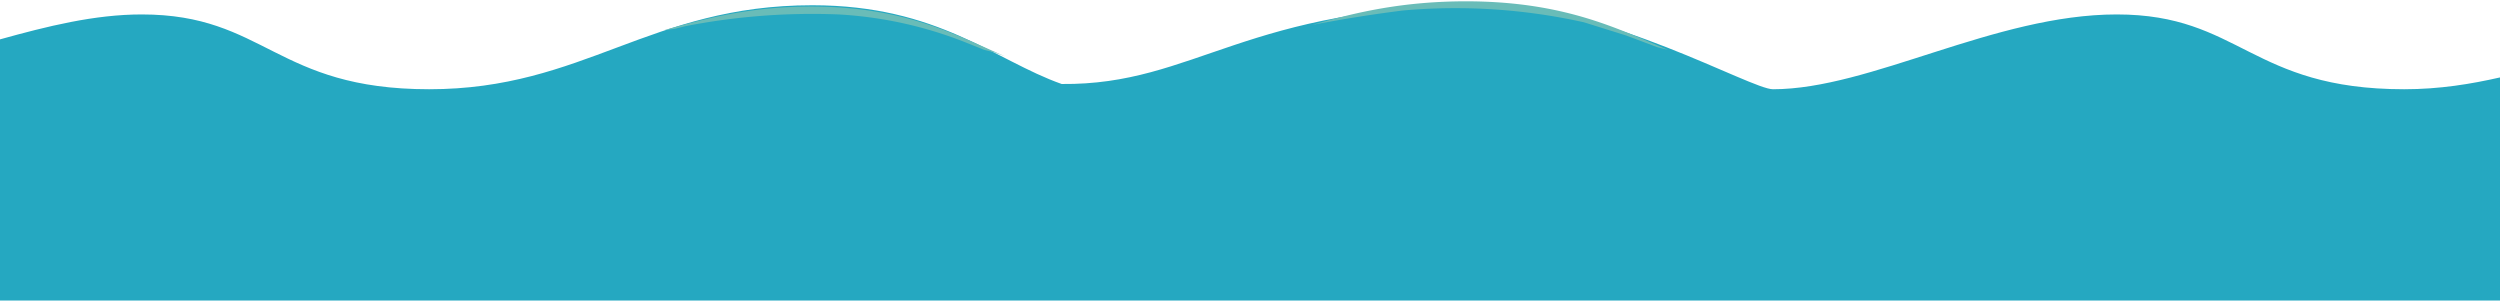 <svg width="1905" height="230" fill="none" xmlns="http://www.w3.org/2000/svg">
  <path d="M1905 59c-22 5-46 9-73 9-117 0-125-57-219-57-93 0-188 57-262 57-17 0-127-64-217-64-185 0-223 61-325 60-51-18-94-60-190-60-124 0-174 64-292 64-117 0-125-57-219-57-36 0-72 9-108 19v199h1905V59z" fill="#25A8C1"/>
  <path d="M1000 19a1040 1040 0 0169-11 450 450 0 01138 9l32 10 16 6 8 3 8 2c-38-16-79-37-154-37-47 0-83 8-117 18zM506 23l8-1 8-2a505 505 0 01117-9 309 309 0 0196 21l15 6 8 2 8 3C729 27 690 5 618 5c-46 0-80 9-112 18z" fill="#69BCB8"/>
</svg>
